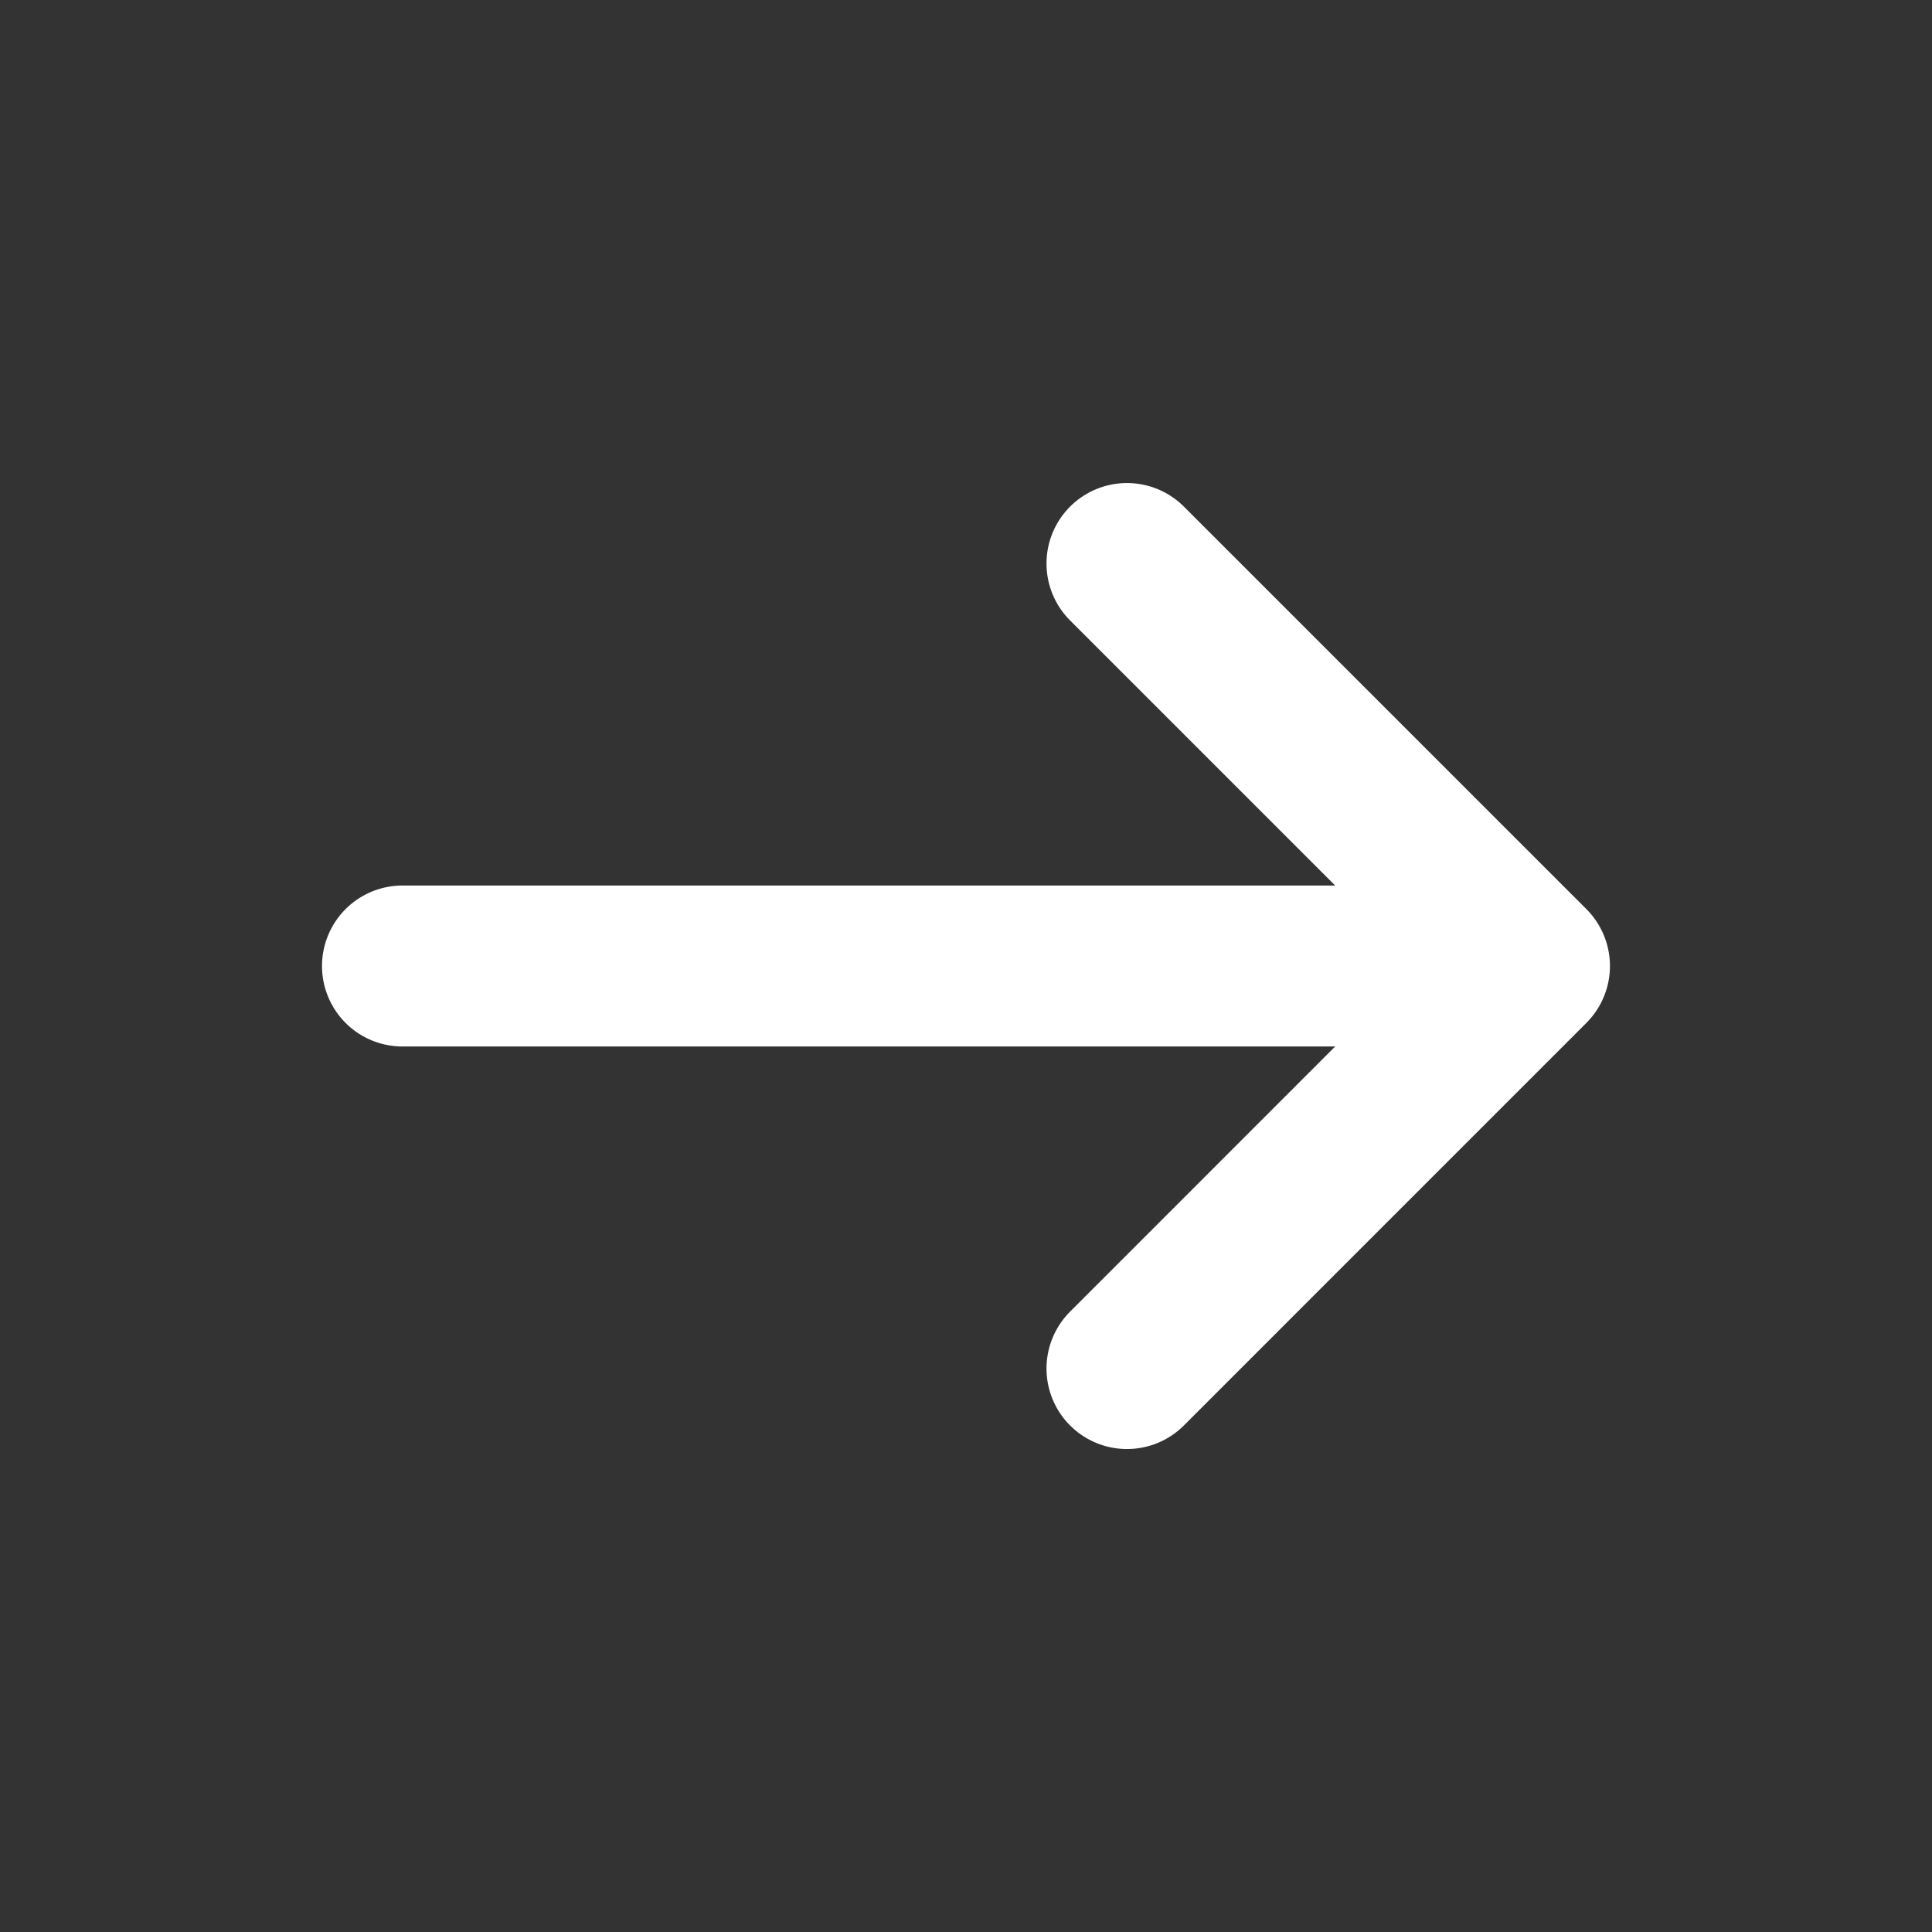 <svg width="34" height="34" viewBox="0 0 34 34" fill="none" xmlns="http://www.w3.org/2000/svg">
<rect x="0" y="0" width="34" height="34" fill="#333333" stroke="none"/>
<path d="M7.083 17H26.208" stroke="white" stroke-width="2.833" stroke-linecap="round" stroke-linejoin="round"/>
<path d="M19.833 24.084L26.916 17L19.833 9.917" stroke="white" stroke-width="2.833" stroke-linecap="round" stroke-linejoin="round"/>
</svg>

